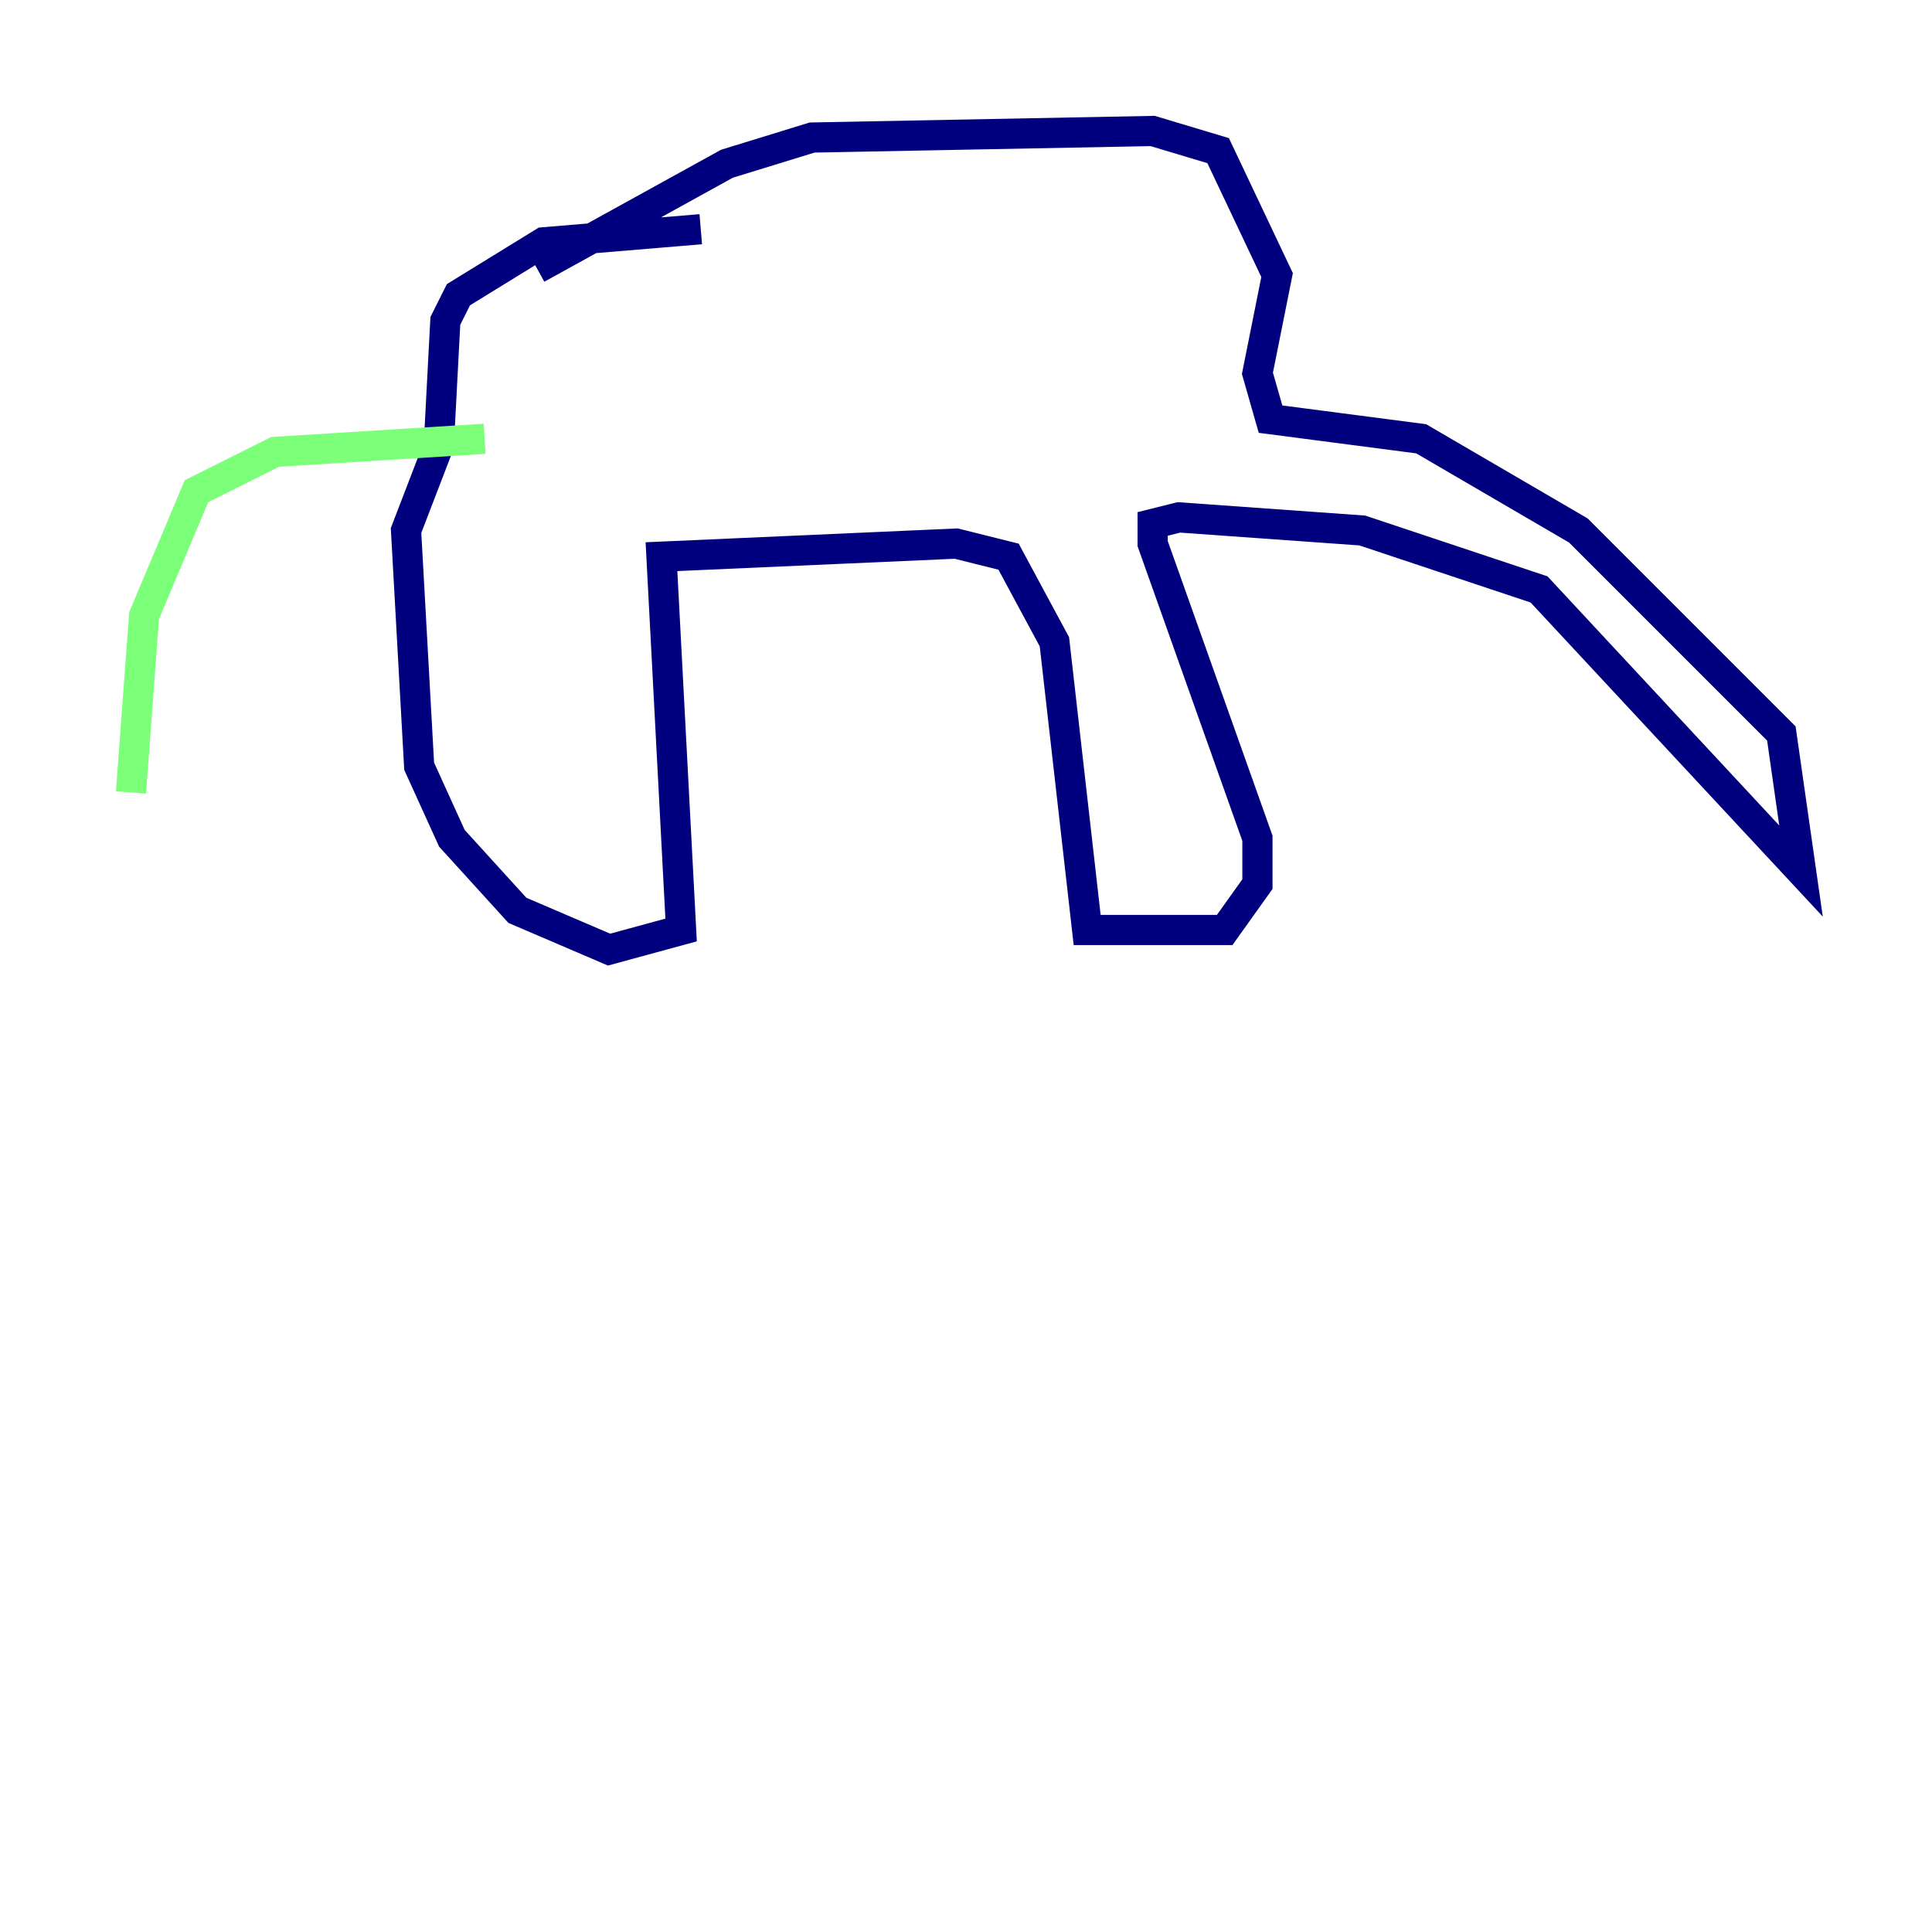 <?xml version="1.0" encoding="utf-8" ?>
<svg baseProfile="tiny" height="128" version="1.2" viewBox="0,0,128,128" width="128" xmlns="http://www.w3.org/2000/svg" xmlns:ev="http://www.w3.org/2001/xml-events" xmlns:xlink="http://www.w3.org/1999/xlink"><defs /><polyline fill="none" points="46.427,15.186 36.014,16.054 30.373,19.525 29.505,21.261 29.071,29.505 26.902,35.146 27.77,50.766 29.939,55.539 34.278,60.312 40.352,62.915 45.125,61.614 43.824,36.881 63.349,36.014 66.82,36.881 69.858,42.522 72.027,61.614 81.139,61.614 83.308,58.576 83.308,55.539 76.366,36.014 76.366,34.712 78.102,34.278 90.251,35.146 101.966,39.051 119.322,57.709 118.02,48.597 104.57,35.146 94.156,29.071 84.176,27.77 83.308,24.732 84.61,18.224 80.705,9.98 76.366,8.678 53.803,9.112 48.163,10.848 35.58,17.79" stroke="#00007f" stroke-width="2" /><polyline fill="none" points="32.108,29.071 18.224,29.939 13.017,32.542 9.546,40.786 8.678,52.502" stroke="#7cff79" stroke-width="2" /><polyline fill="none" points="77.234,11.715 77.234,11.715" stroke="#7f0000" stroke-width="2" /></svg>